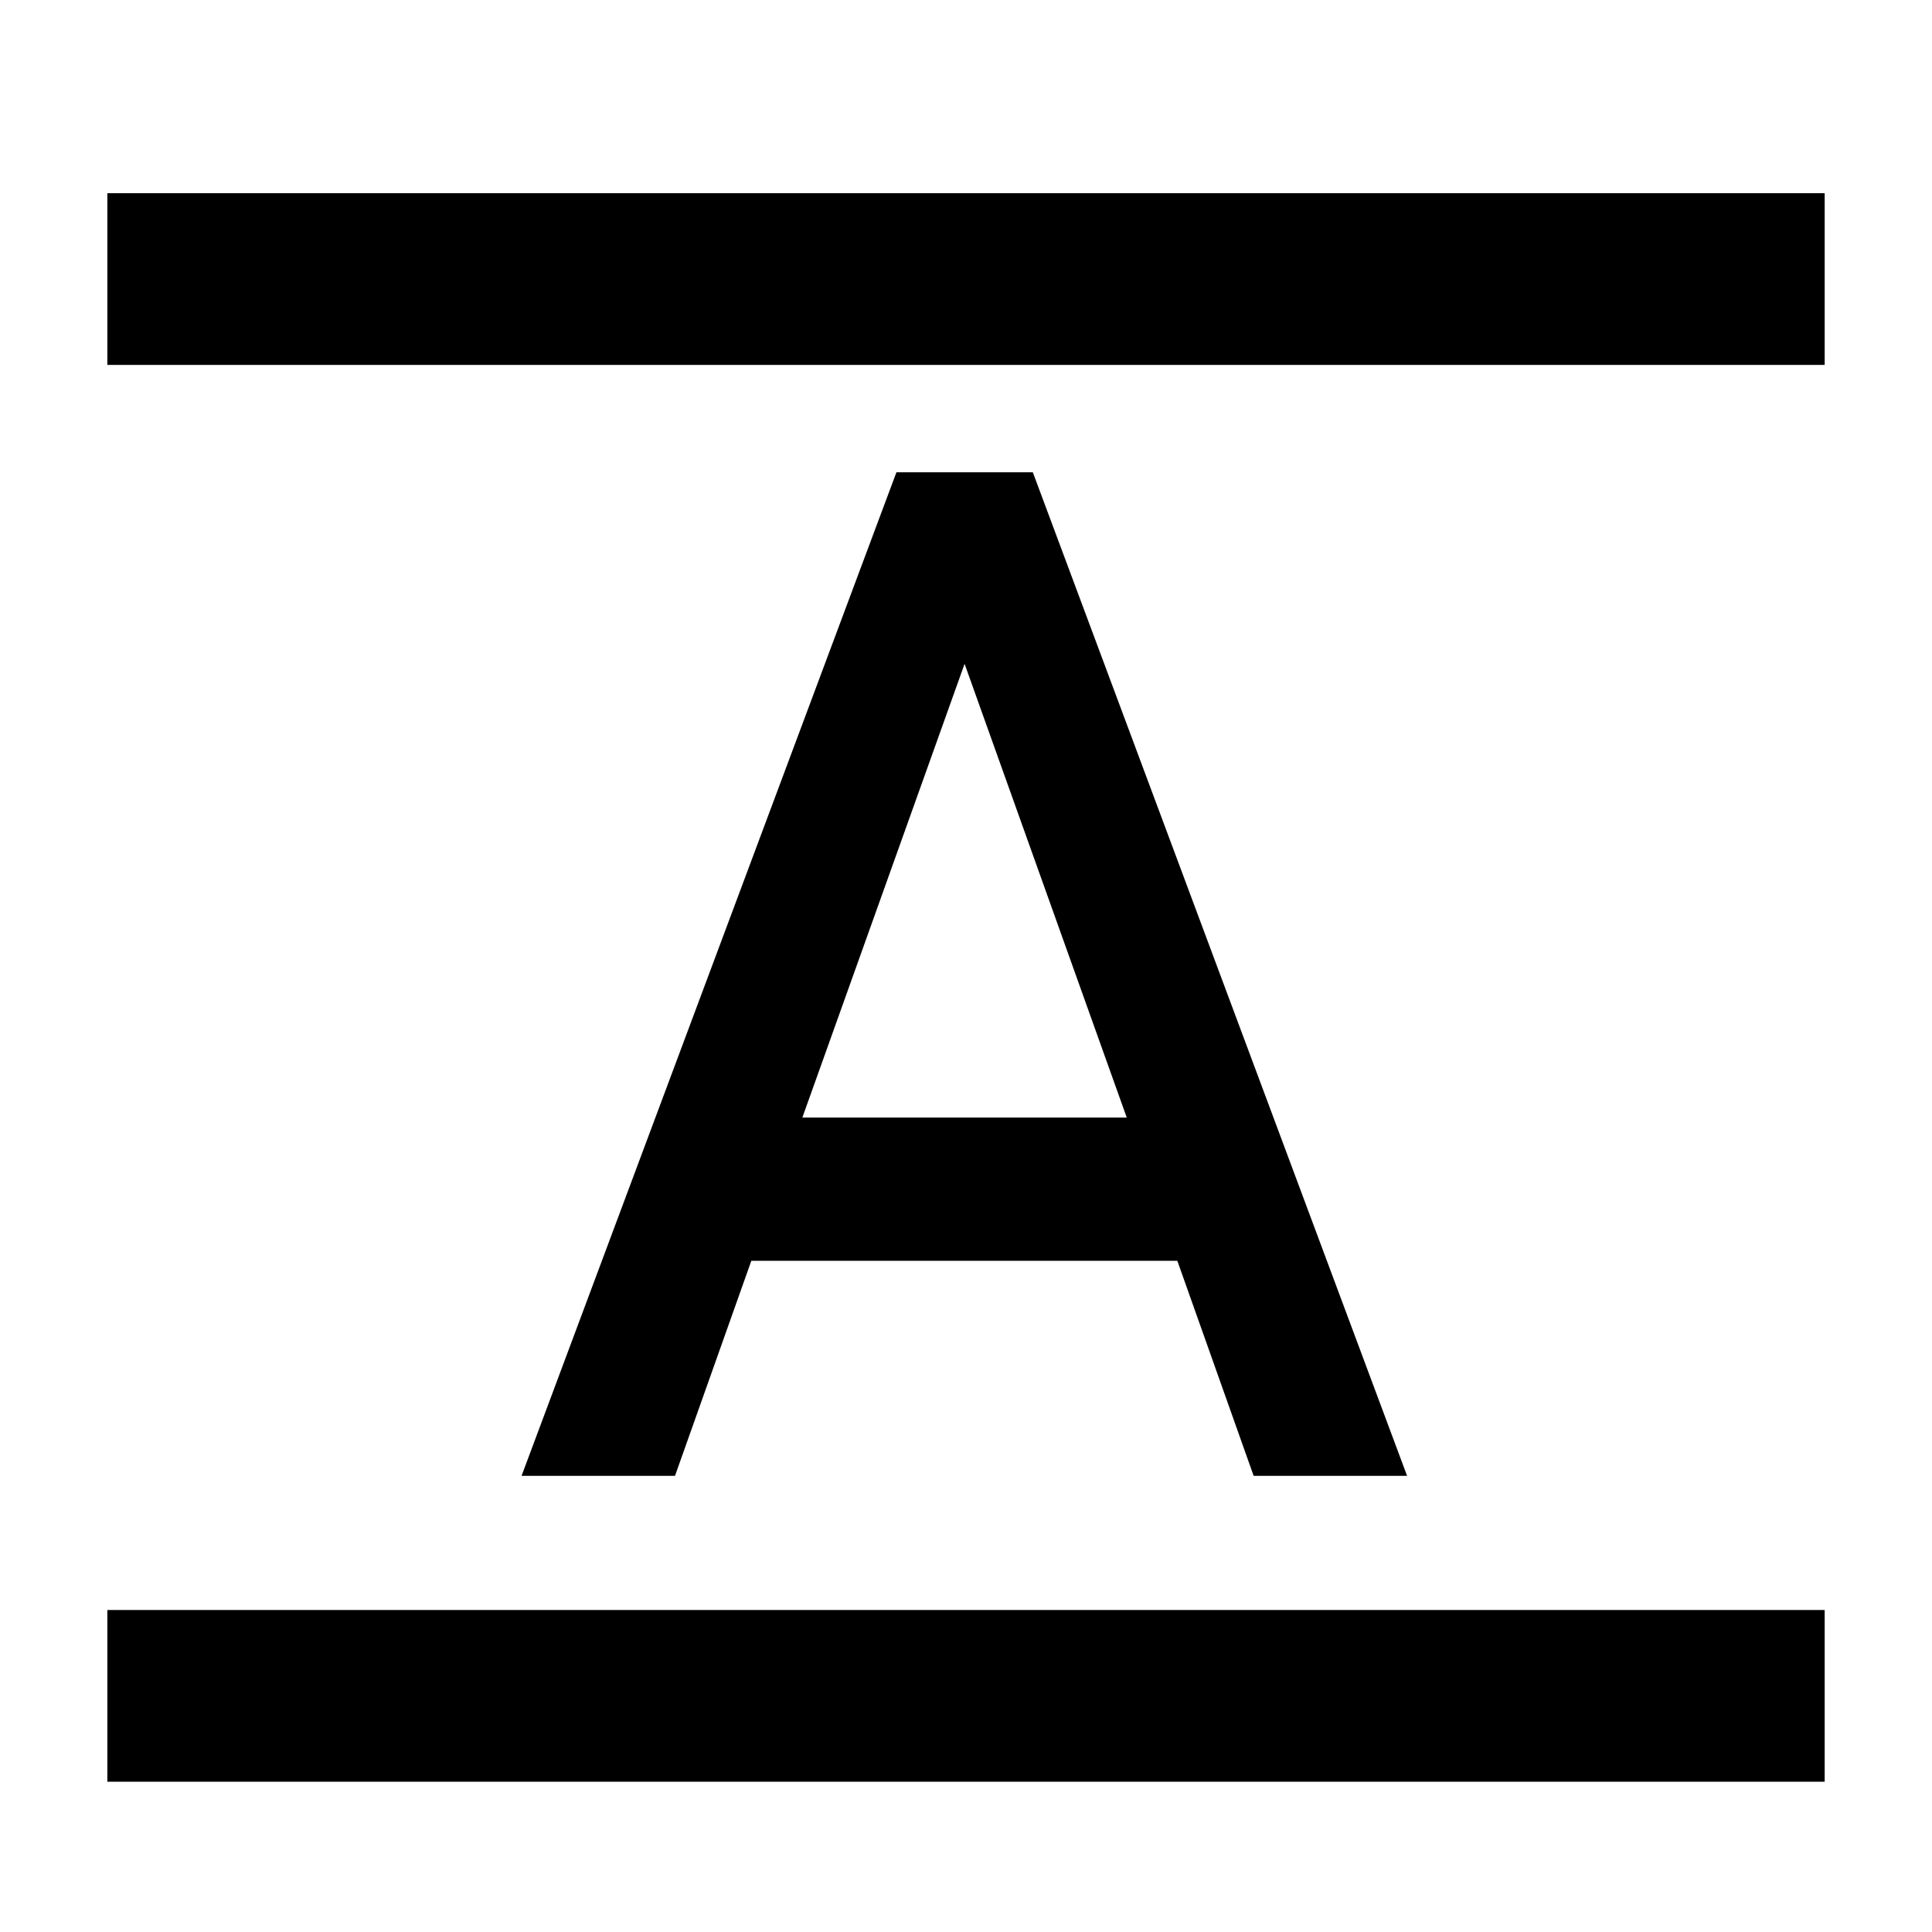 <svg viewBox="0 0 1024 1024" focusable="false"><path d="M967.11 102.4v91.02H56.9V102.4zm0 750.93v91.03H56.9v-91.03zM276.43 782.24l198.7-531.93h72.28l198.38 531.93h-81.33l-40.46-114H398.22l-40.46 114h-81.33zM511.27 351.8l-86.01 240.53H597.2L511.23 351.8z" /></svg>